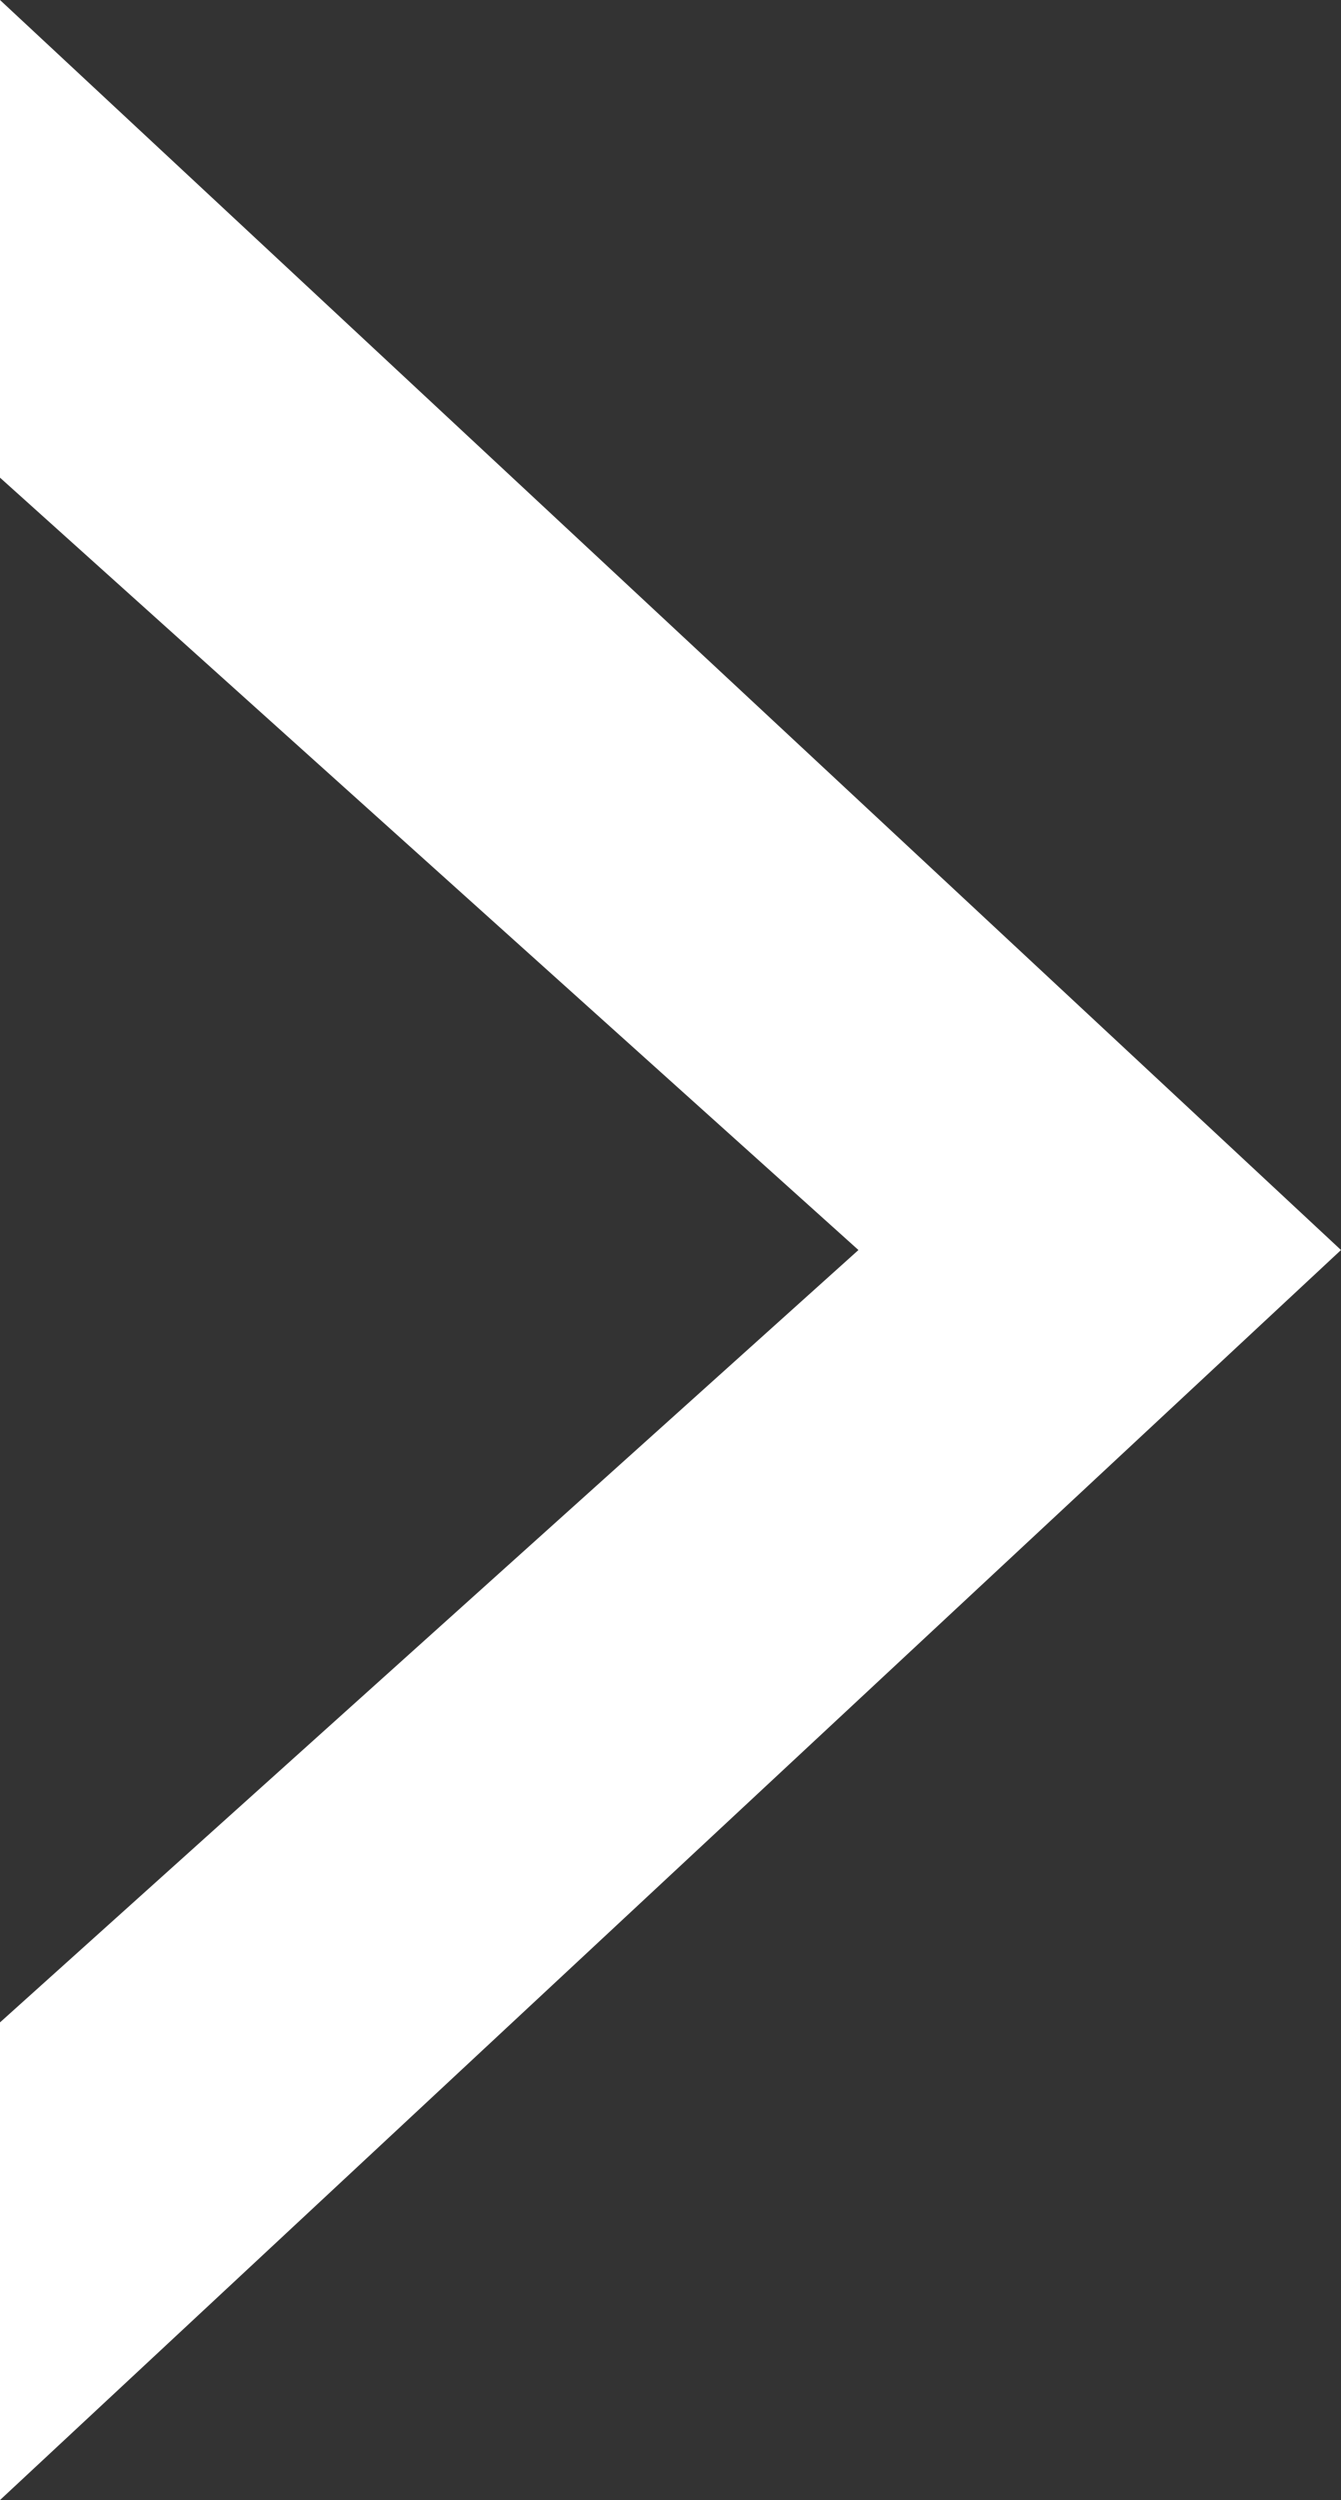 <?xml version="1.0" encoding="utf-8"?>
<!-- Generator: Adobe Illustrator 16.0.4, SVG Export Plug-In . SVG Version: 6.00 Build 0)  -->
<!DOCTYPE svg PUBLIC "-//W3C//DTD SVG 1.1//EN" "http://www.w3.org/Graphics/SVG/1.1/DTD/svg11.dtd">
<svg version="1.1" id="Layer_1" xmlns="http://www.w3.org/2000/svg" xmlns:xlink="http://www.w3.org/1999/xlink" x="0px" y="0px"
	viewBox="0 0 132 246" style="enable-background:new 0 0 132 246;" xml:space="preserve">

<rect x="0" y="0" width="132" height="246" fill="#333333" stroke="none"/>

<polygon style="fill:#FFFFFF;" points="132,123 0,0 0,47 84.5,123 0,199 0,246 "/>

</svg>

